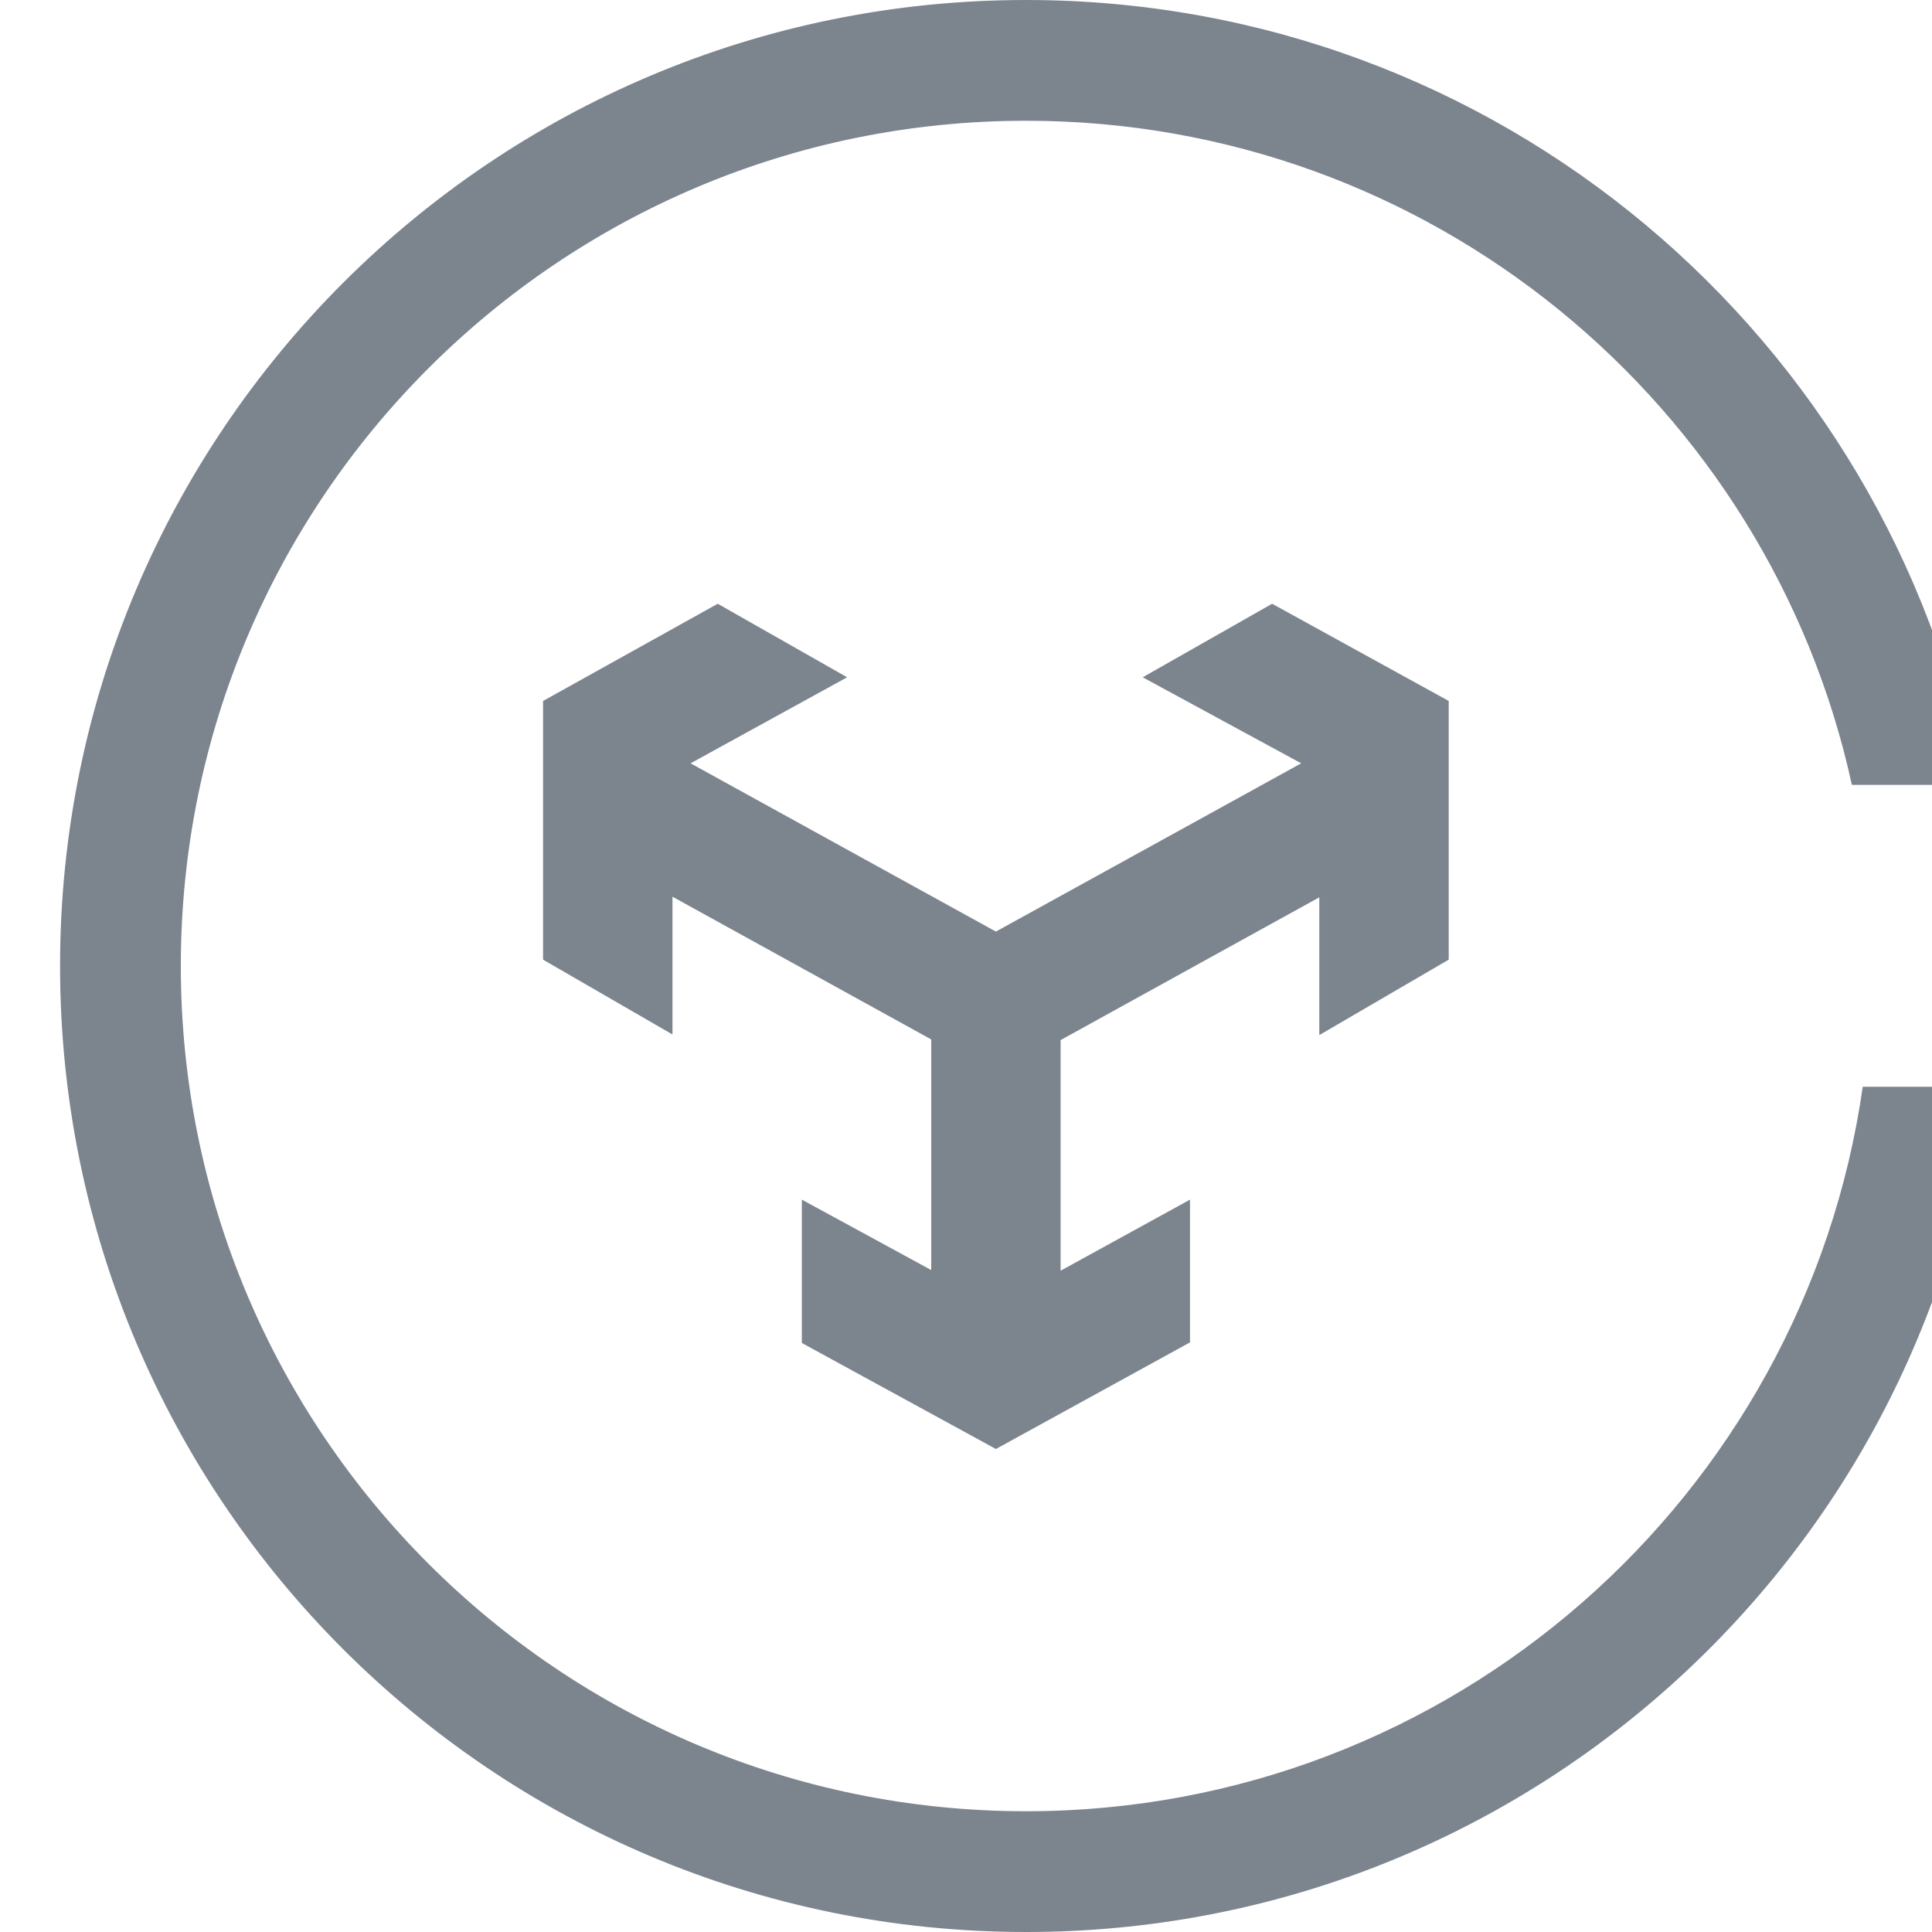 <?xml version="1.0" encoding="UTF-8"?>
<svg width="32px" height="32px" viewBox="0 0 32 32" version="1.1" xmlns="http://www.w3.org/2000/svg" xmlns:xlink="http://www.w3.org/1999/xlink">
    <!-- Generator: Sketch 52.6 (67491) - http://www.bohemiancoding.com/sketch -->
    <title>弹性伸缩-32px</title>
    <desc>Created with Sketch.</desc>
    <g id="弹性伸缩-32px" stroke="none" stroke-width="1" fill="none" fill-rule="evenodd">
        <rect id="Rectangle-Copy" fill="#444444" opacity="0" x="0" y="0" width="32" height="32"></rect>
        <g id="Group" fill="#7C848E" fill-rule="nonzero">
            <polygon id="_复合路径_-path" points="23.995 15.895 23.995 11.61 21.07 10 18.927 11.218 21.552 12.643 16.495 15.43 11.438 12.643 14.031 11.218 11.888 10 8.995 11.61 8.995 15.895 11.138 17.134 11.138 14.852 15.424 17.216 15.424 21.036 13.281 19.87 13.281 22.244 16.495 24 19.71 22.234 19.71 19.87 17.567 21.047 17.567 17.227 21.852 14.862 21.852 17.144"></polygon>
            <path d="M32.714,13 L30.673,13 C29.3,6.709 23.697,2 16.995,2 C9.263,2 2.995,8.268 2.995,16 C2.995,23.731 9.263,30 16.995,30 C24.048,30 29.883,24.784 30.853,18 L32.871,18 C31.887,25.892 25.154,32 16.995,32 C8.158,32 0.995,24.836 0.995,16 C0.995,7.163 8.158,-0 16.995,-0 C24.806,-0 31.31,5.597 32.714,13 Z" id="Combined-Shape"></path>
        </g>
    </g>
</svg>